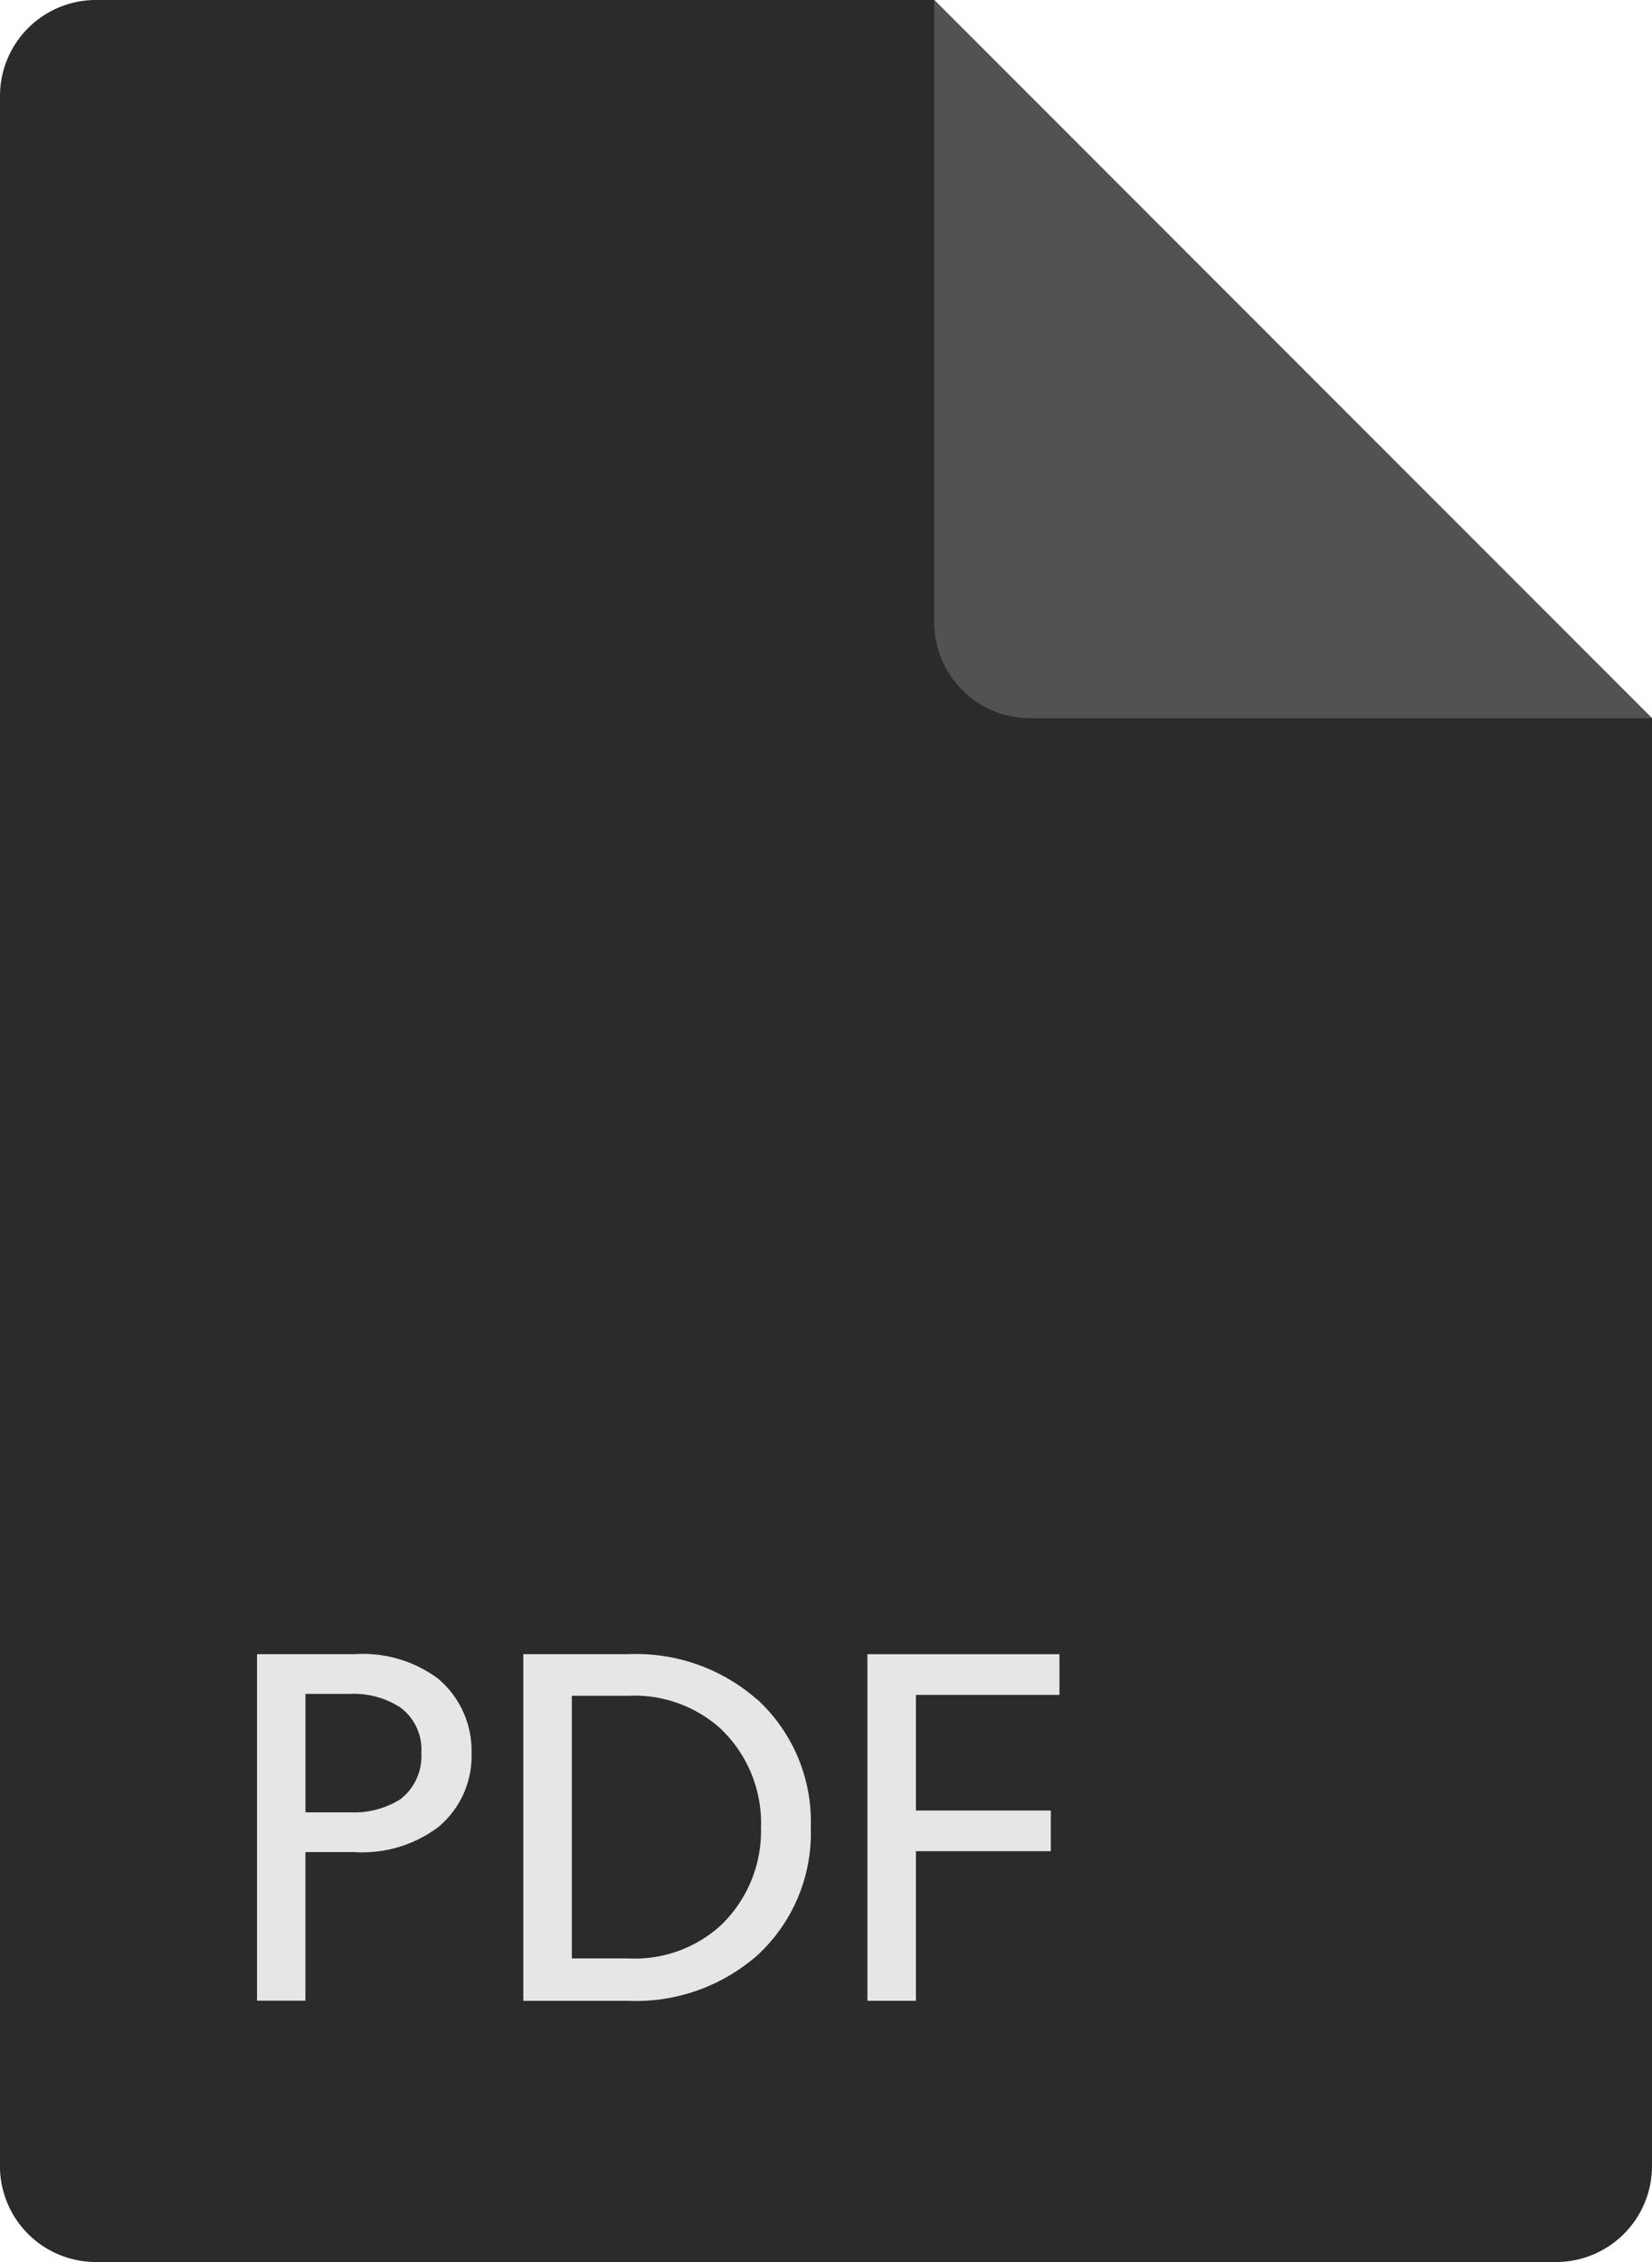 <svg height="45" viewBox="0 0 32.882 45" width="32.882" xmlns="http://www.w3.org/2000/svg">
    <g id="g20" transform="translate(-11.684 50.625)">
        <g id="g22">
            <g id="g24">
                <path
                    d="M11.684-7.534V-48.716a1.909,1.909,0,0,1,1.909-1.909H30.279L44.566-36.338v28.8a1.909,1.909,0,0,1-1.909,1.909H13.592a1.909,1.909,0,0,1-1.909-1.909Z"
                    fill="#2b2b2b" fill-rule="evenodd" id="path26" />
            </g>
        </g>
        <g id="g28">
            <g id="g30">
                <path d="M30.279-50.625,44.566-36.338H32.188a1.909,1.909,0,0,1-1.909-1.909Z"
                    fill="#525252" fill-rule="evenodd" id="path32" />
            </g>
        </g>
        <g id="g34">
            <g id="g36">
                <path
                    d="M21.07-15.755a1.837,1.837,0,0,1-.668,1.479,2.529,2.529,0,0,1-1.669.493h-.97v2.956H16.8V-17.72h1.936a2.508,2.508,0,0,1,1.669.488A1.873,1.873,0,0,1,21.07-15.755Zm-1.419.922a1.078,1.078,0,0,0,.419-.922,1.037,1.037,0,0,0-.419-.906,1.694,1.694,0,0,0-.995-.269h-.892v2.356h.892a1.726,1.726,0,0,0,.995-.259Z"
                    fill="#e6e6e6" id="path38" />
            </g>
        </g>
        <g id="g40">
            <g id="g42">
                <path
                    d="M26.753-16.823a3.3,3.3,0,0,1,1.069,2.549,3.3,3.3,0,0,1-1.069,2.549,3.665,3.665,0,0,1-2.575.9H22.1V-17.72h2.077a3.651,3.651,0,0,1,2.575.9Zm.079,2.546a2.6,2.6,0,0,0-.82-1.976,2.567,2.567,0,0,0-1.834-.639H23.066v5.224h1.111a2.553,2.553,0,0,0,1.834-.639,2.6,2.6,0,0,0,.82-1.97Z"
                    fill="#e6e6e6" id="path44" />
            </g>
        </g>
        <g id="g46">
            <g id="g48">
                <path d="M32.772-17.72v.81H29.915v2.3H32.6v.809H29.915v2.976h-.966V-17.72h3.824Z"
                    fill="#e6e6e6" id="path50" />
            </g>
        </g>
    </g>
</svg>
